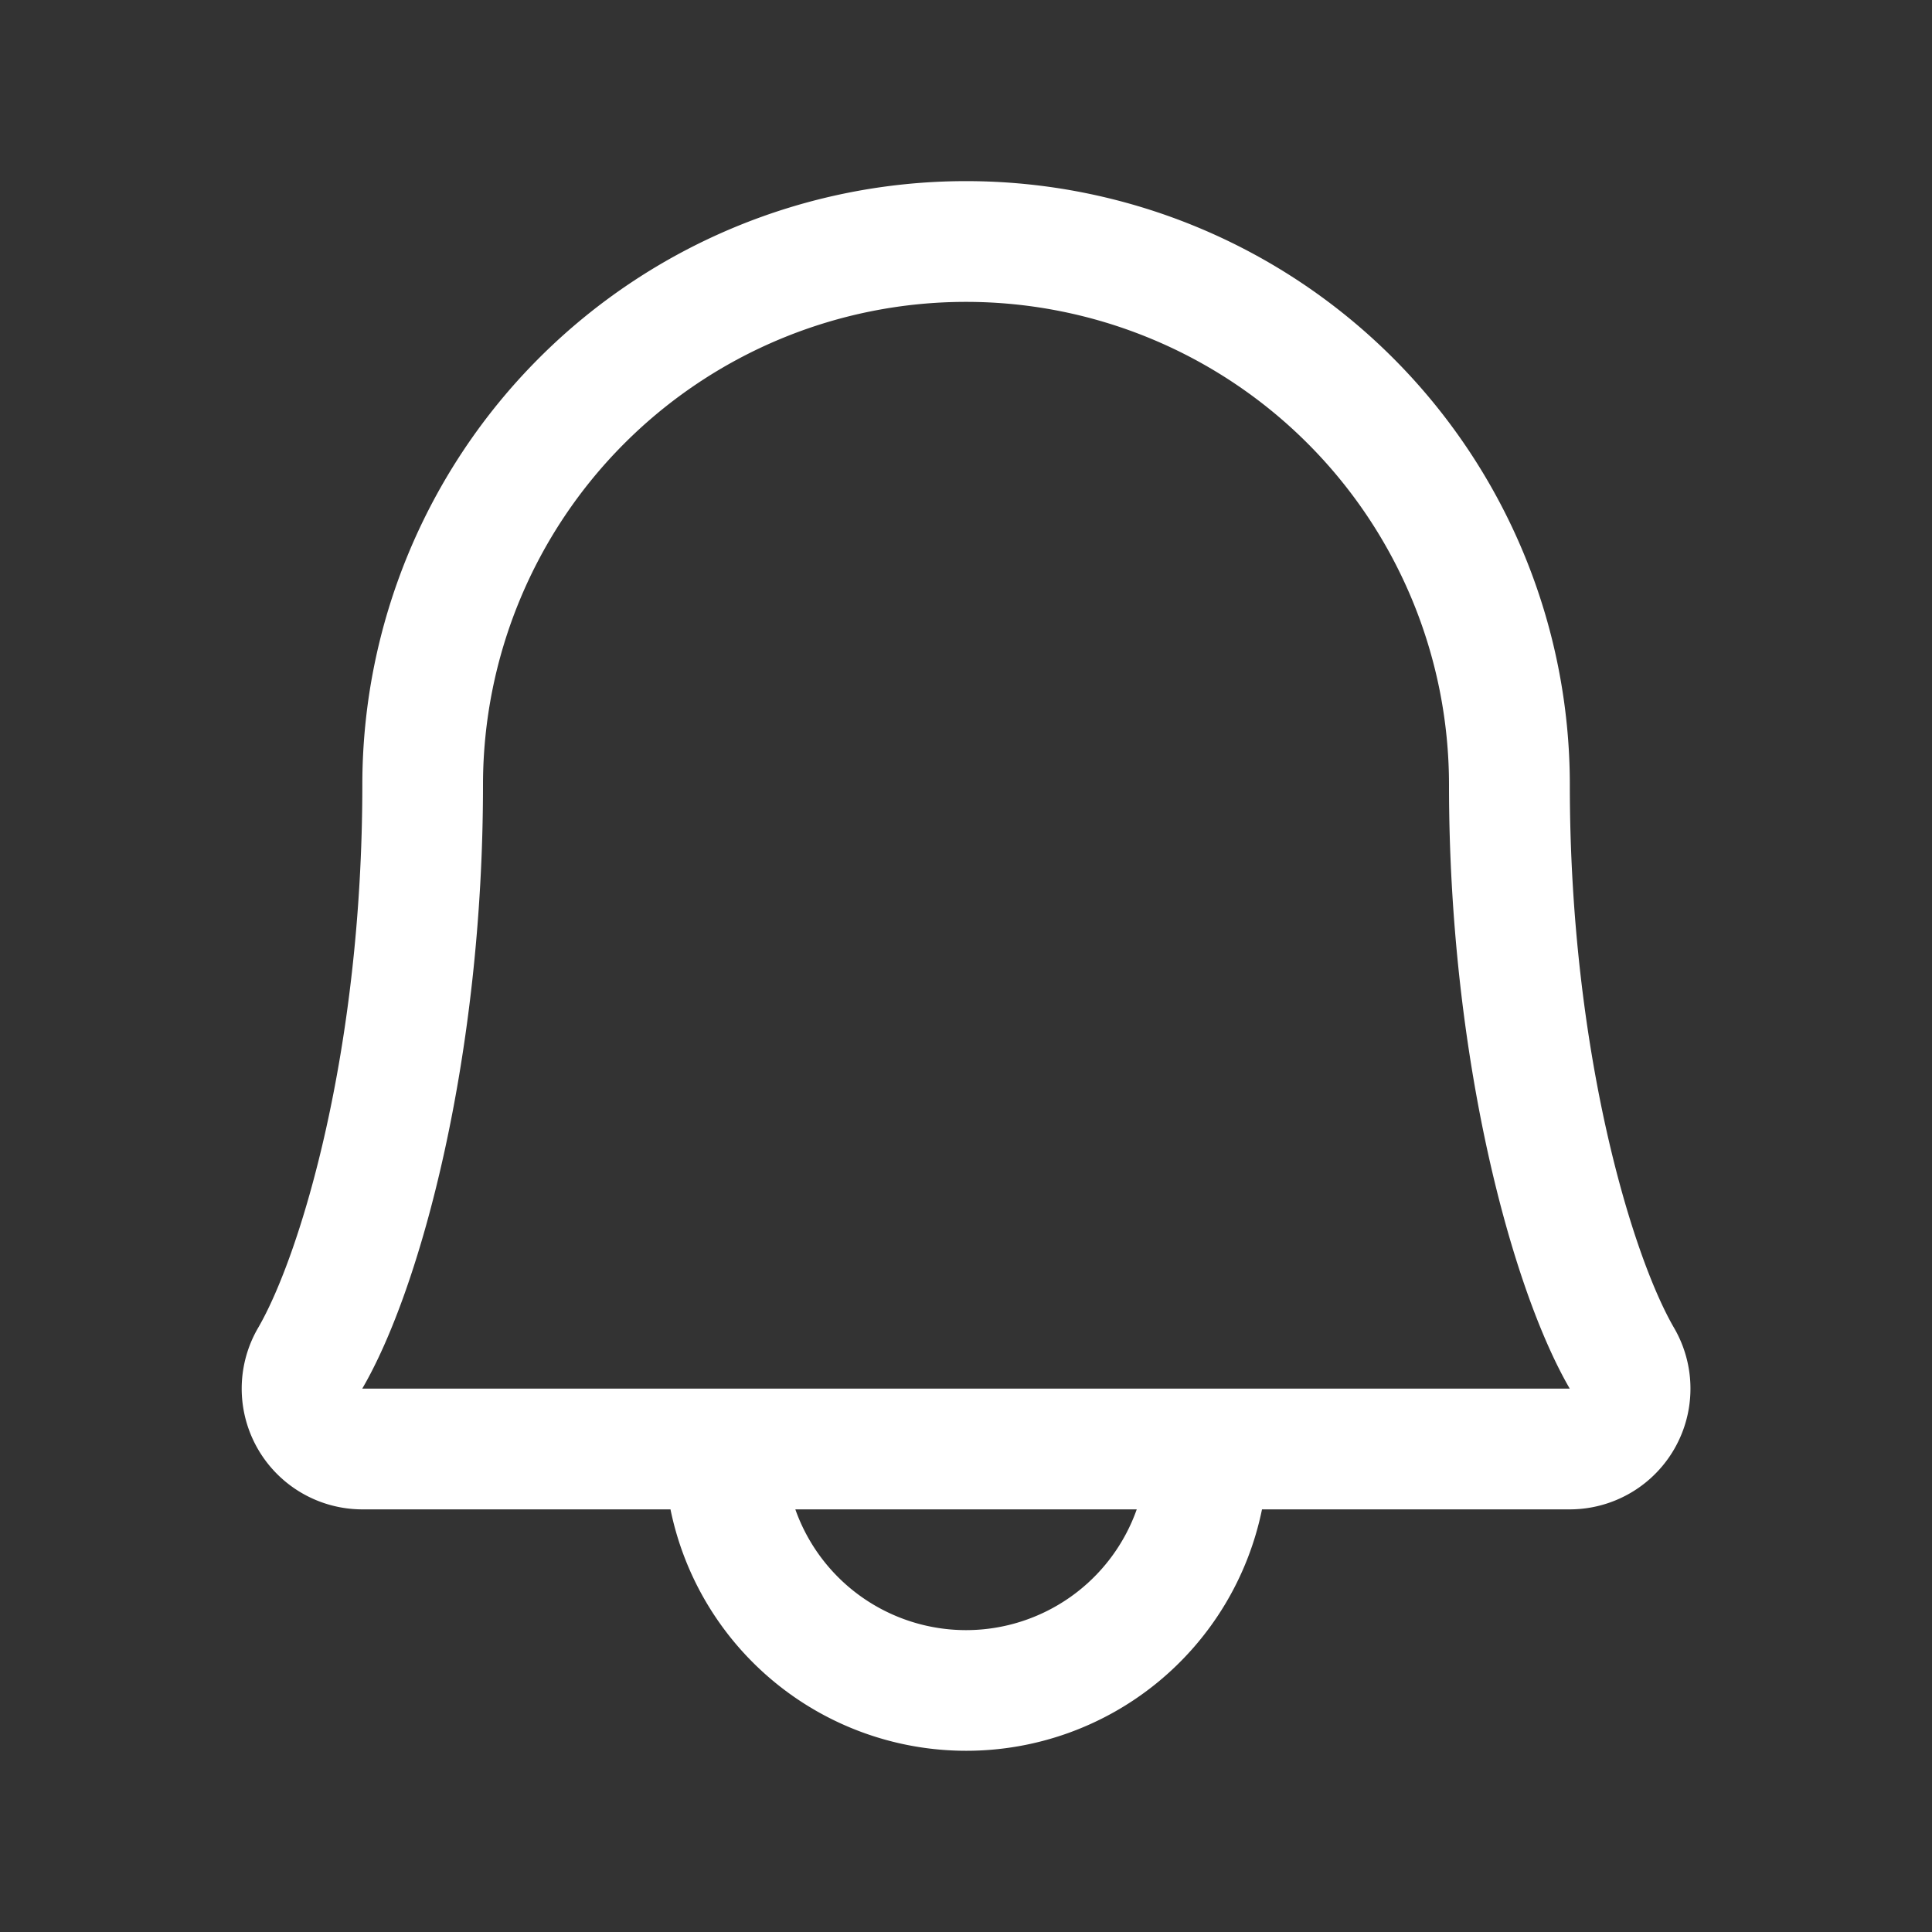 <svg width="24" height="24" viewBox="0 0 24 24" fill="none" xmlns="http://www.w3.org/2000/svg"><rect x="0" y="0" width="24" height="24" fill="#333333" stroke="none"/><g id="ph:bell"><path id="Vector" d="M20.795 16.494c-.52-.896-1.294-3.432-1.294-6.744a7.5 7.5 0 0 0-15 0c0 3.313-.774 5.848-1.294 6.744a1.5 1.5 0 0 0 1.295 2.256h3.827a3.75 3.75 0 0 0 7.348 0H19.5a1.5 1.5 0 0 0 1.295-2.256zM12 20.25a2.25 2.25 0 0 1-2.12-1.5h4.241a2.25 2.25 0 0 1-2.12 1.5zm-7.5-3C5.224 16.01 6 13.132 6 9.75a6 6 0 1 1 12 0c0 3.38.777 6.256 1.5 7.5h-15z" fill="white"/></g></svg>
